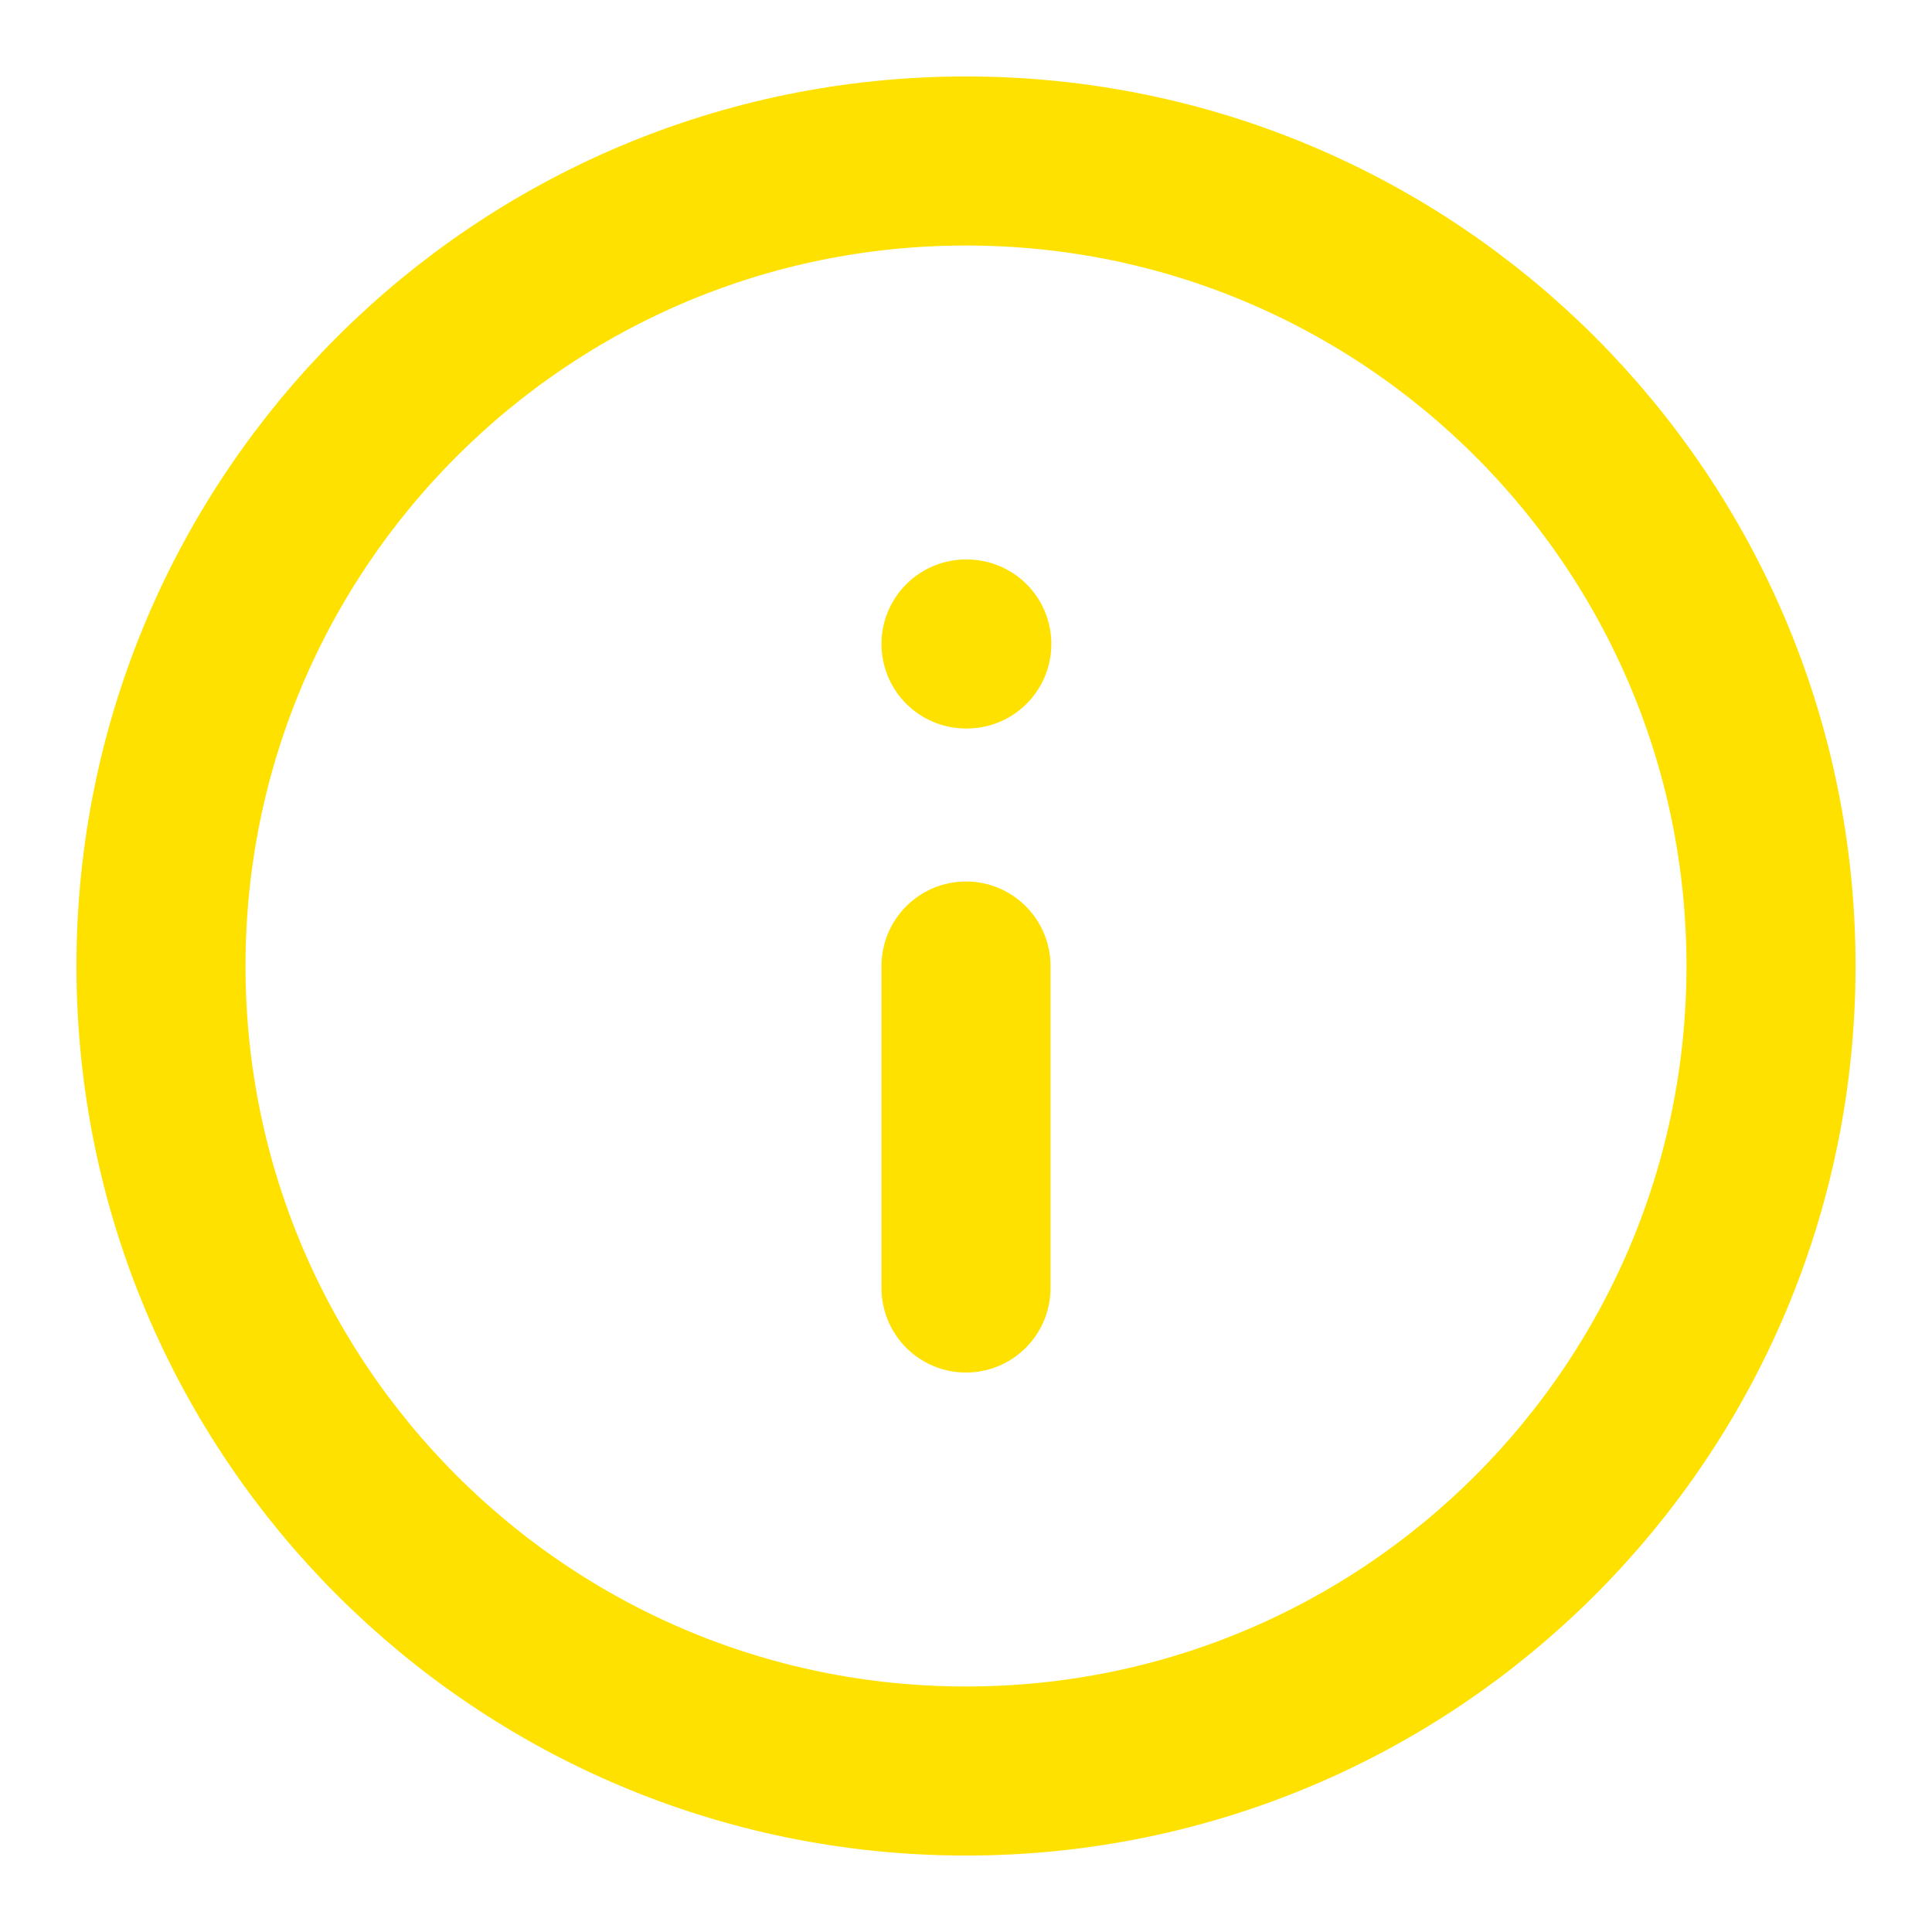 <svg width="40" height="40" viewBox="0 0 40 40" fill="none" xmlns="http://www.w3.org/2000/svg">
<path d="M20 26.667V20M20 13.333H20.017M36.667 20C36.667 29.205 29.205 36.667 20 36.667C10.795 36.667 3.333 29.205 3.333 20C3.333 10.795 10.795 3.333 20 3.333C29.205 3.333 36.667 10.795 36.667 20Z" stroke="#FFE100" stroke-width="3.5" stroke-linecap="round" stroke-linejoin="round"/>
</svg>
